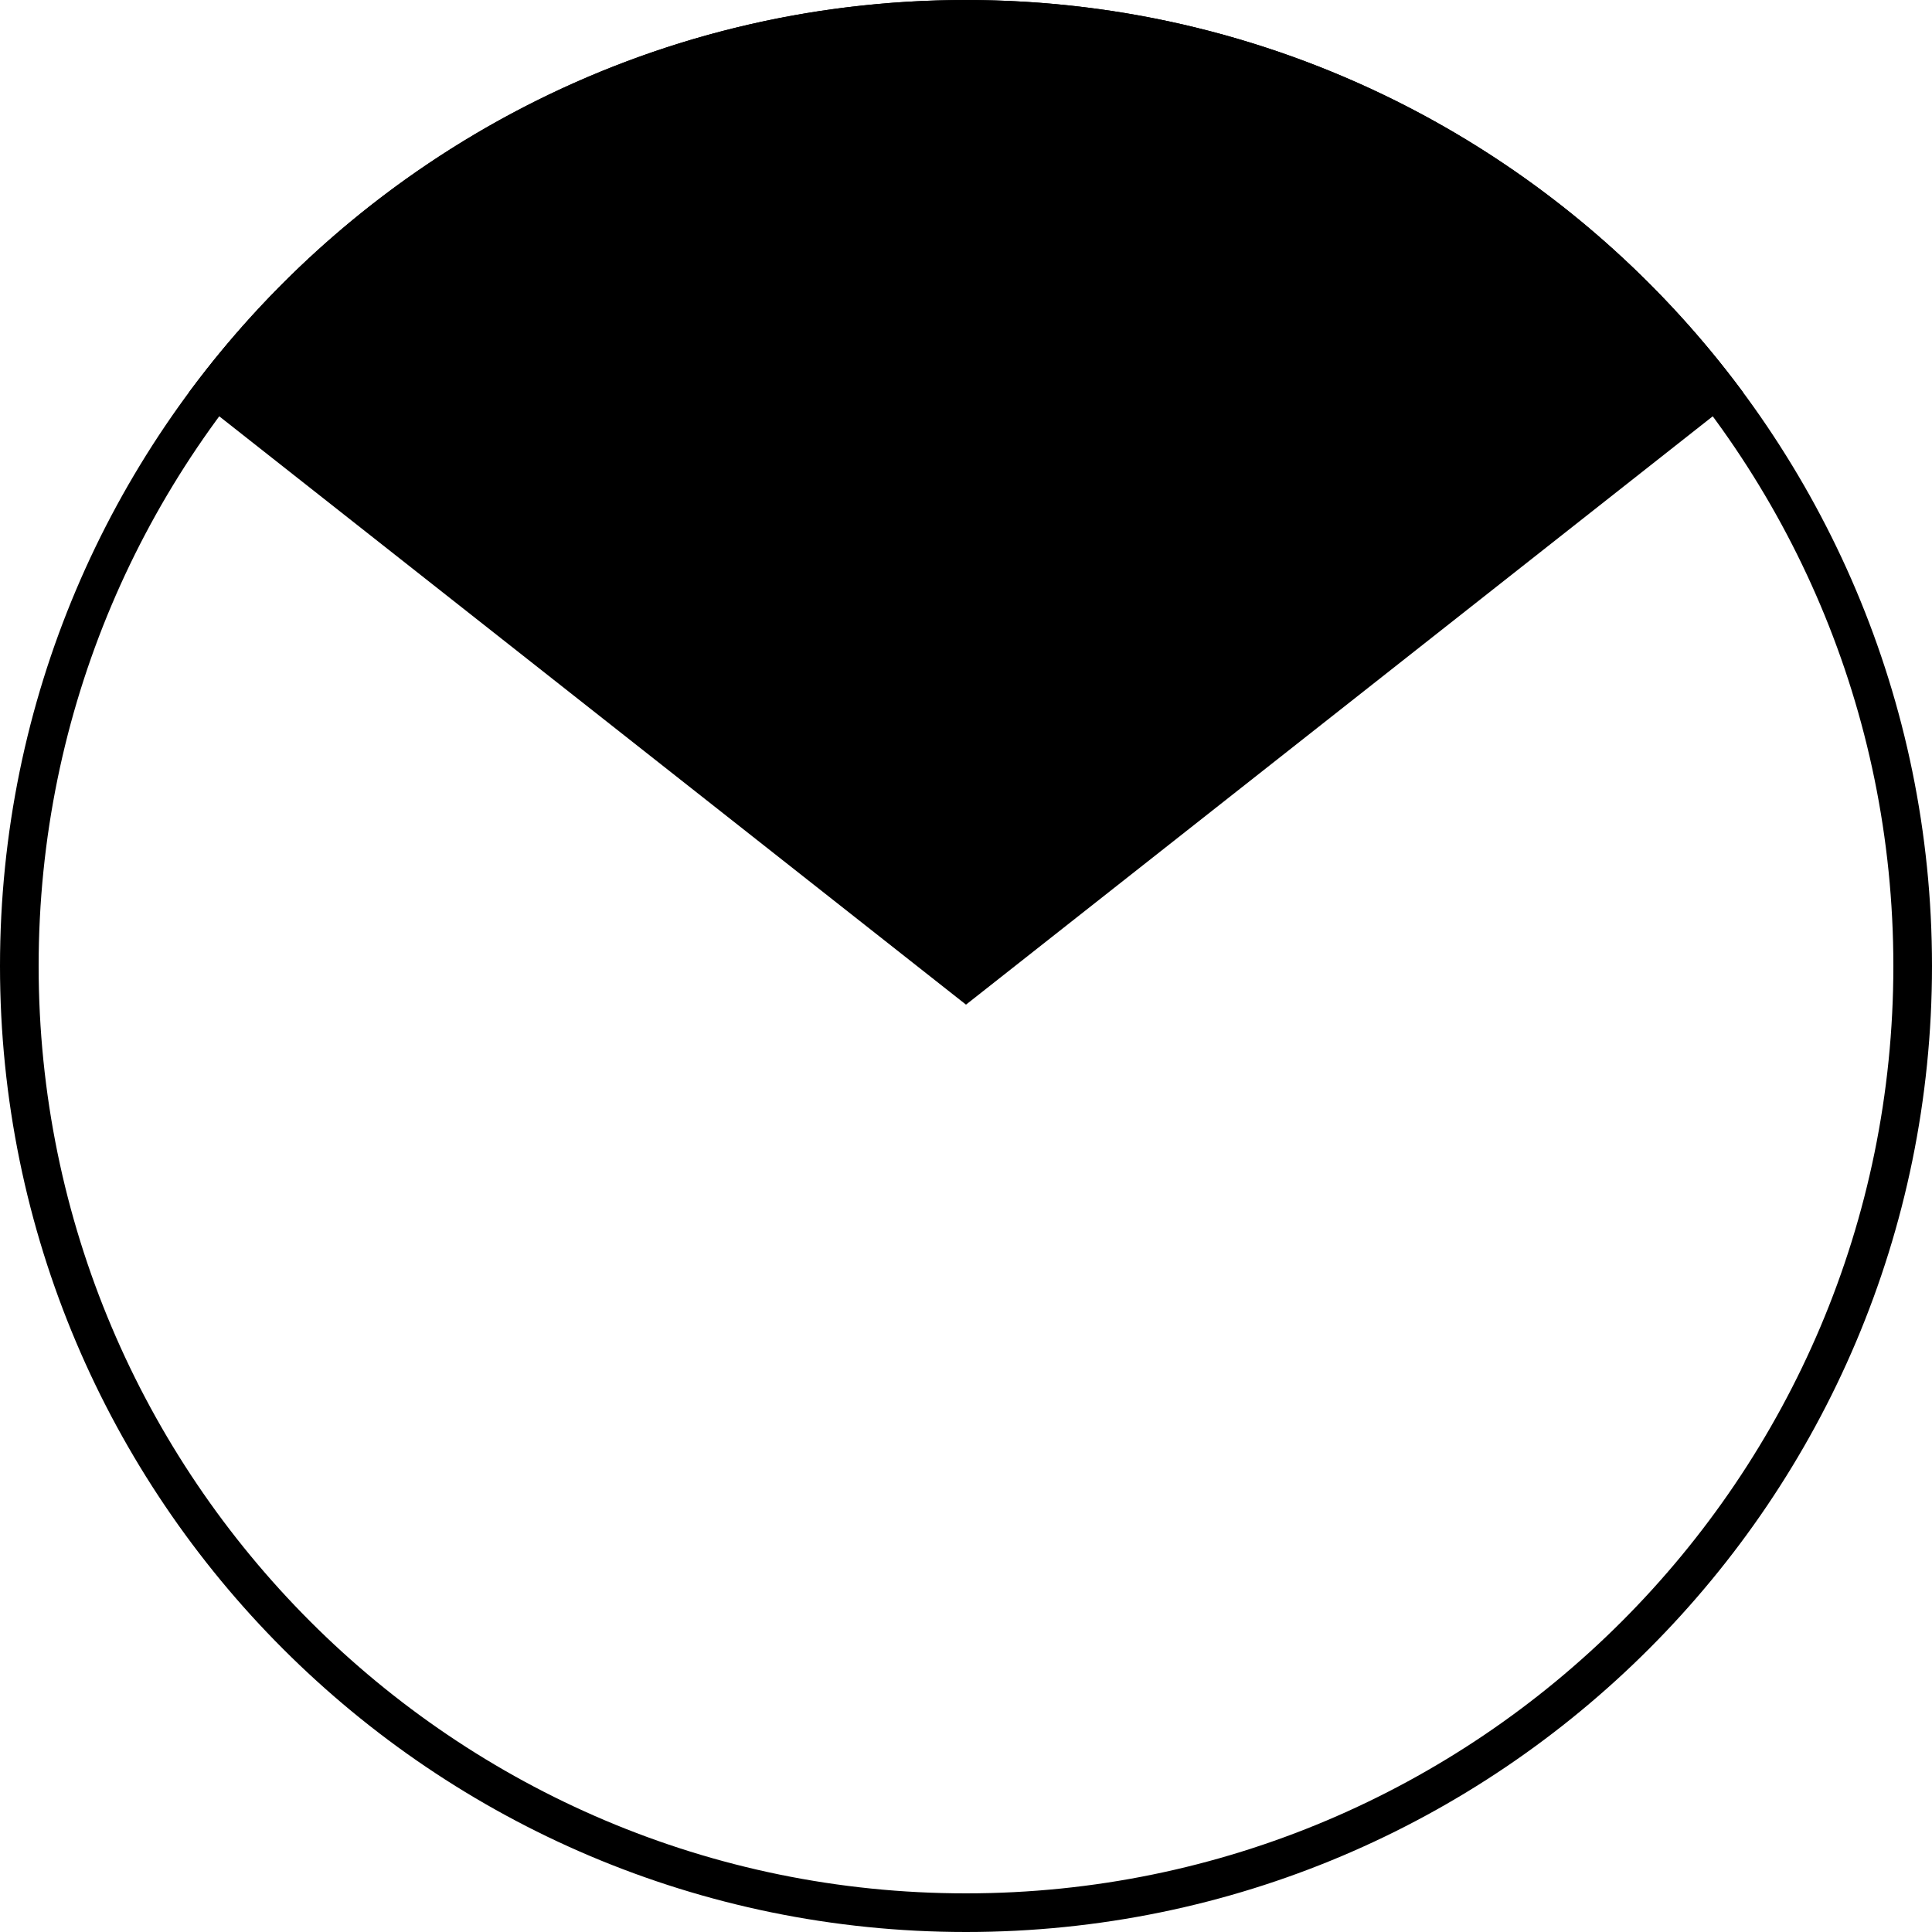 <svg viewBox="0 0 50 50" xmlns="http://www.w3.org/2000/svg" fill-rule="evenodd" clip-rule="evenodd" stroke-linejoin="round" stroke-miterlimit="2"><path d="M25 0C11.202 0 0 11.202 0 25s11.202 25 25 25 25-11.202 25-25S38.798 0 25 0zm0 1c13.246 0 24 10.754 24 24S38.246 49 25 49 1 38.246 1 25 11.754 1 25 1z"/><path d="M4.889 10.155C9.443 3.997 16.759 0 25 0c8.241 0 15.557 3.997 20.111 10.155L25 26 4.889 10.155z"/></svg>